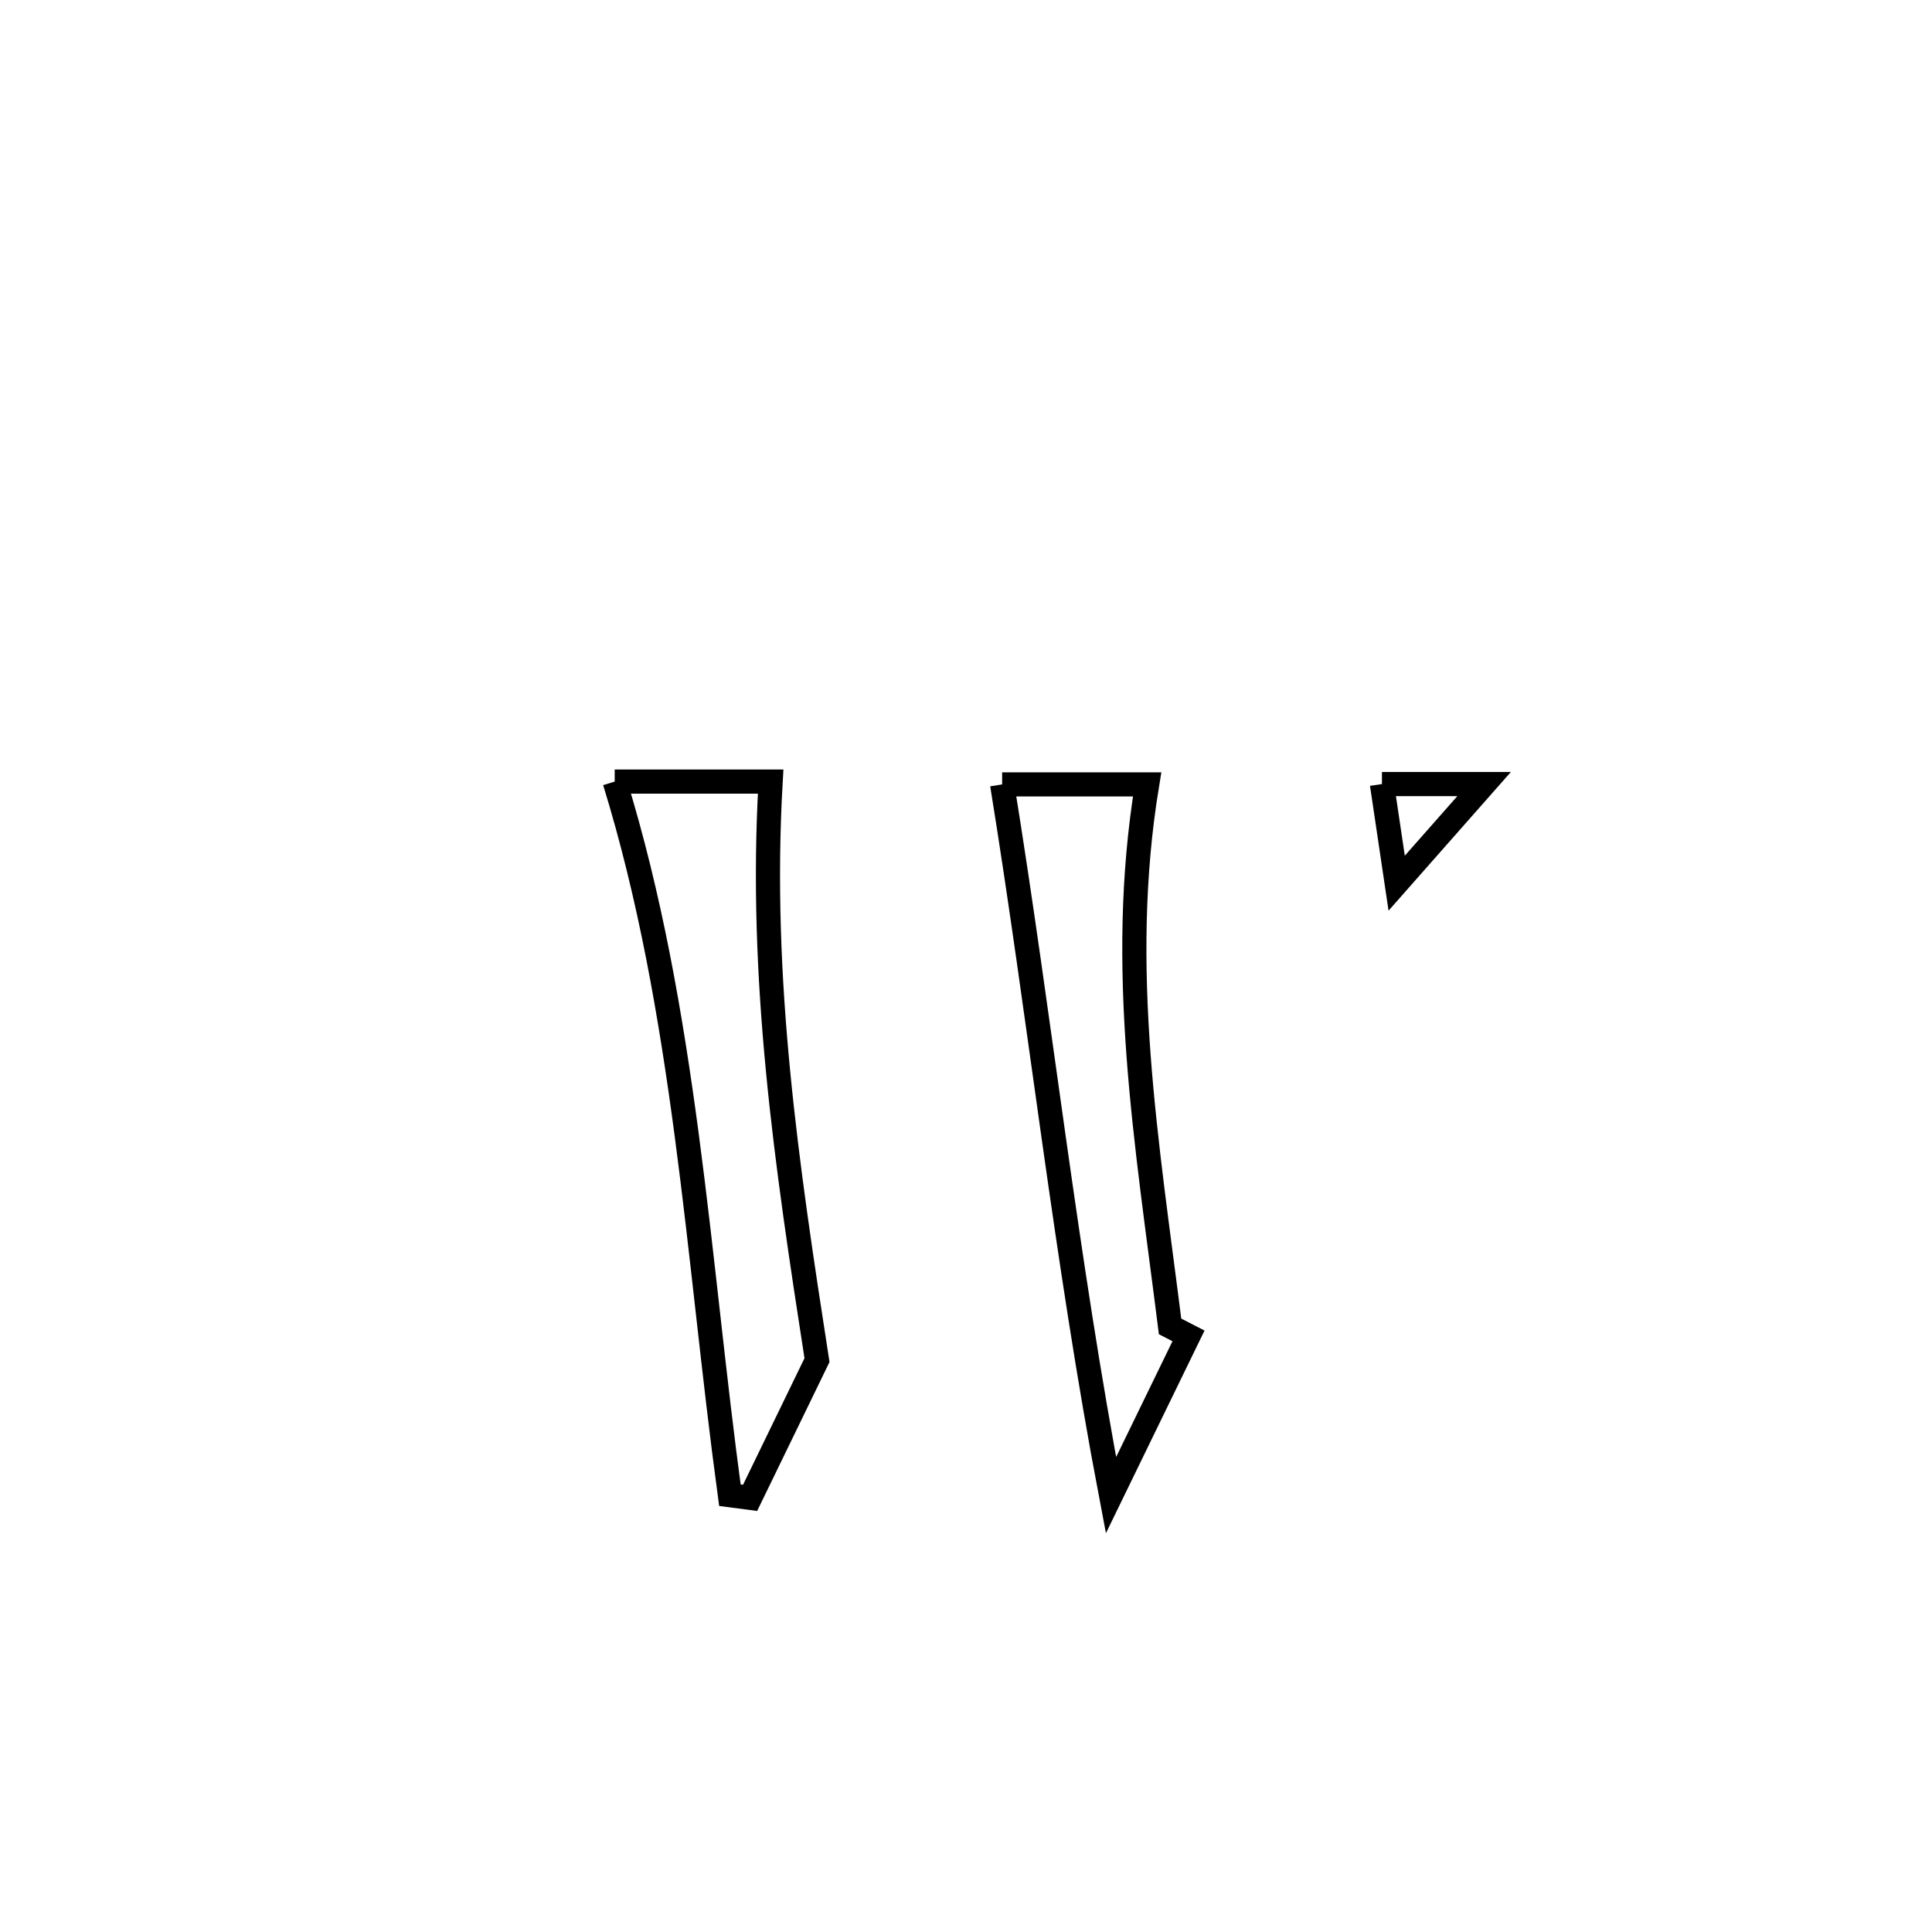 <svg xmlns="http://www.w3.org/2000/svg" viewBox="0.0 0.0 24.0 24.0" height="200px" width="200px"><path fill="none" stroke="black" stroke-width=".3" stroke-opacity="1.0"  filling="0" d="M7.636 9.709 L7.636 9.709 C8.282 9.709 8.927 9.709 9.573 9.709 L9.573 9.709 C9.431 12.176 9.771 14.461 10.149 16.896 L10.149 16.896 C9.872 17.466 9.595 18.037 9.318 18.607 L9.318 18.607 C9.234 18.596 9.15 18.585 9.067 18.574 L9.067 18.574 C8.866 17.096 8.729 15.593 8.531 14.102 C8.333 12.612 8.076 11.135 7.636 9.709 L7.636 9.709"></path>
<path fill="none" stroke="black" stroke-width=".3" stroke-opacity="1.0"  filling="0" d="M17.167 9.74 L17.167 9.74 C17.59 9.74 18.013 9.74 18.436 9.74 L18.436 9.74 C18.074 10.15 17.712 10.56 17.35 10.971 L17.35 10.971 C17.289 10.56 17.228 10.15 17.167 9.74 L17.167 9.74"></path>
<path fill="none" stroke="black" stroke-width=".3" stroke-opacity="1.0"  filling="0" d="M12.449 9.744 L12.449 9.744 C13.049 9.744 13.65 9.744 14.25 9.744 L14.25 9.744 C13.874 12.032 14.247 14.185 14.535 16.477 L14.535 16.477 C14.611 16.516 14.688 16.556 14.764 16.595 L14.764 16.595 C14.443 17.255 14.122 17.914 13.801 18.574 L13.801 18.574 C13.522 17.109 13.303 15.637 13.094 14.164 C12.885 12.69 12.687 11.215 12.449 9.744 L12.449 9.744"></path></svg>